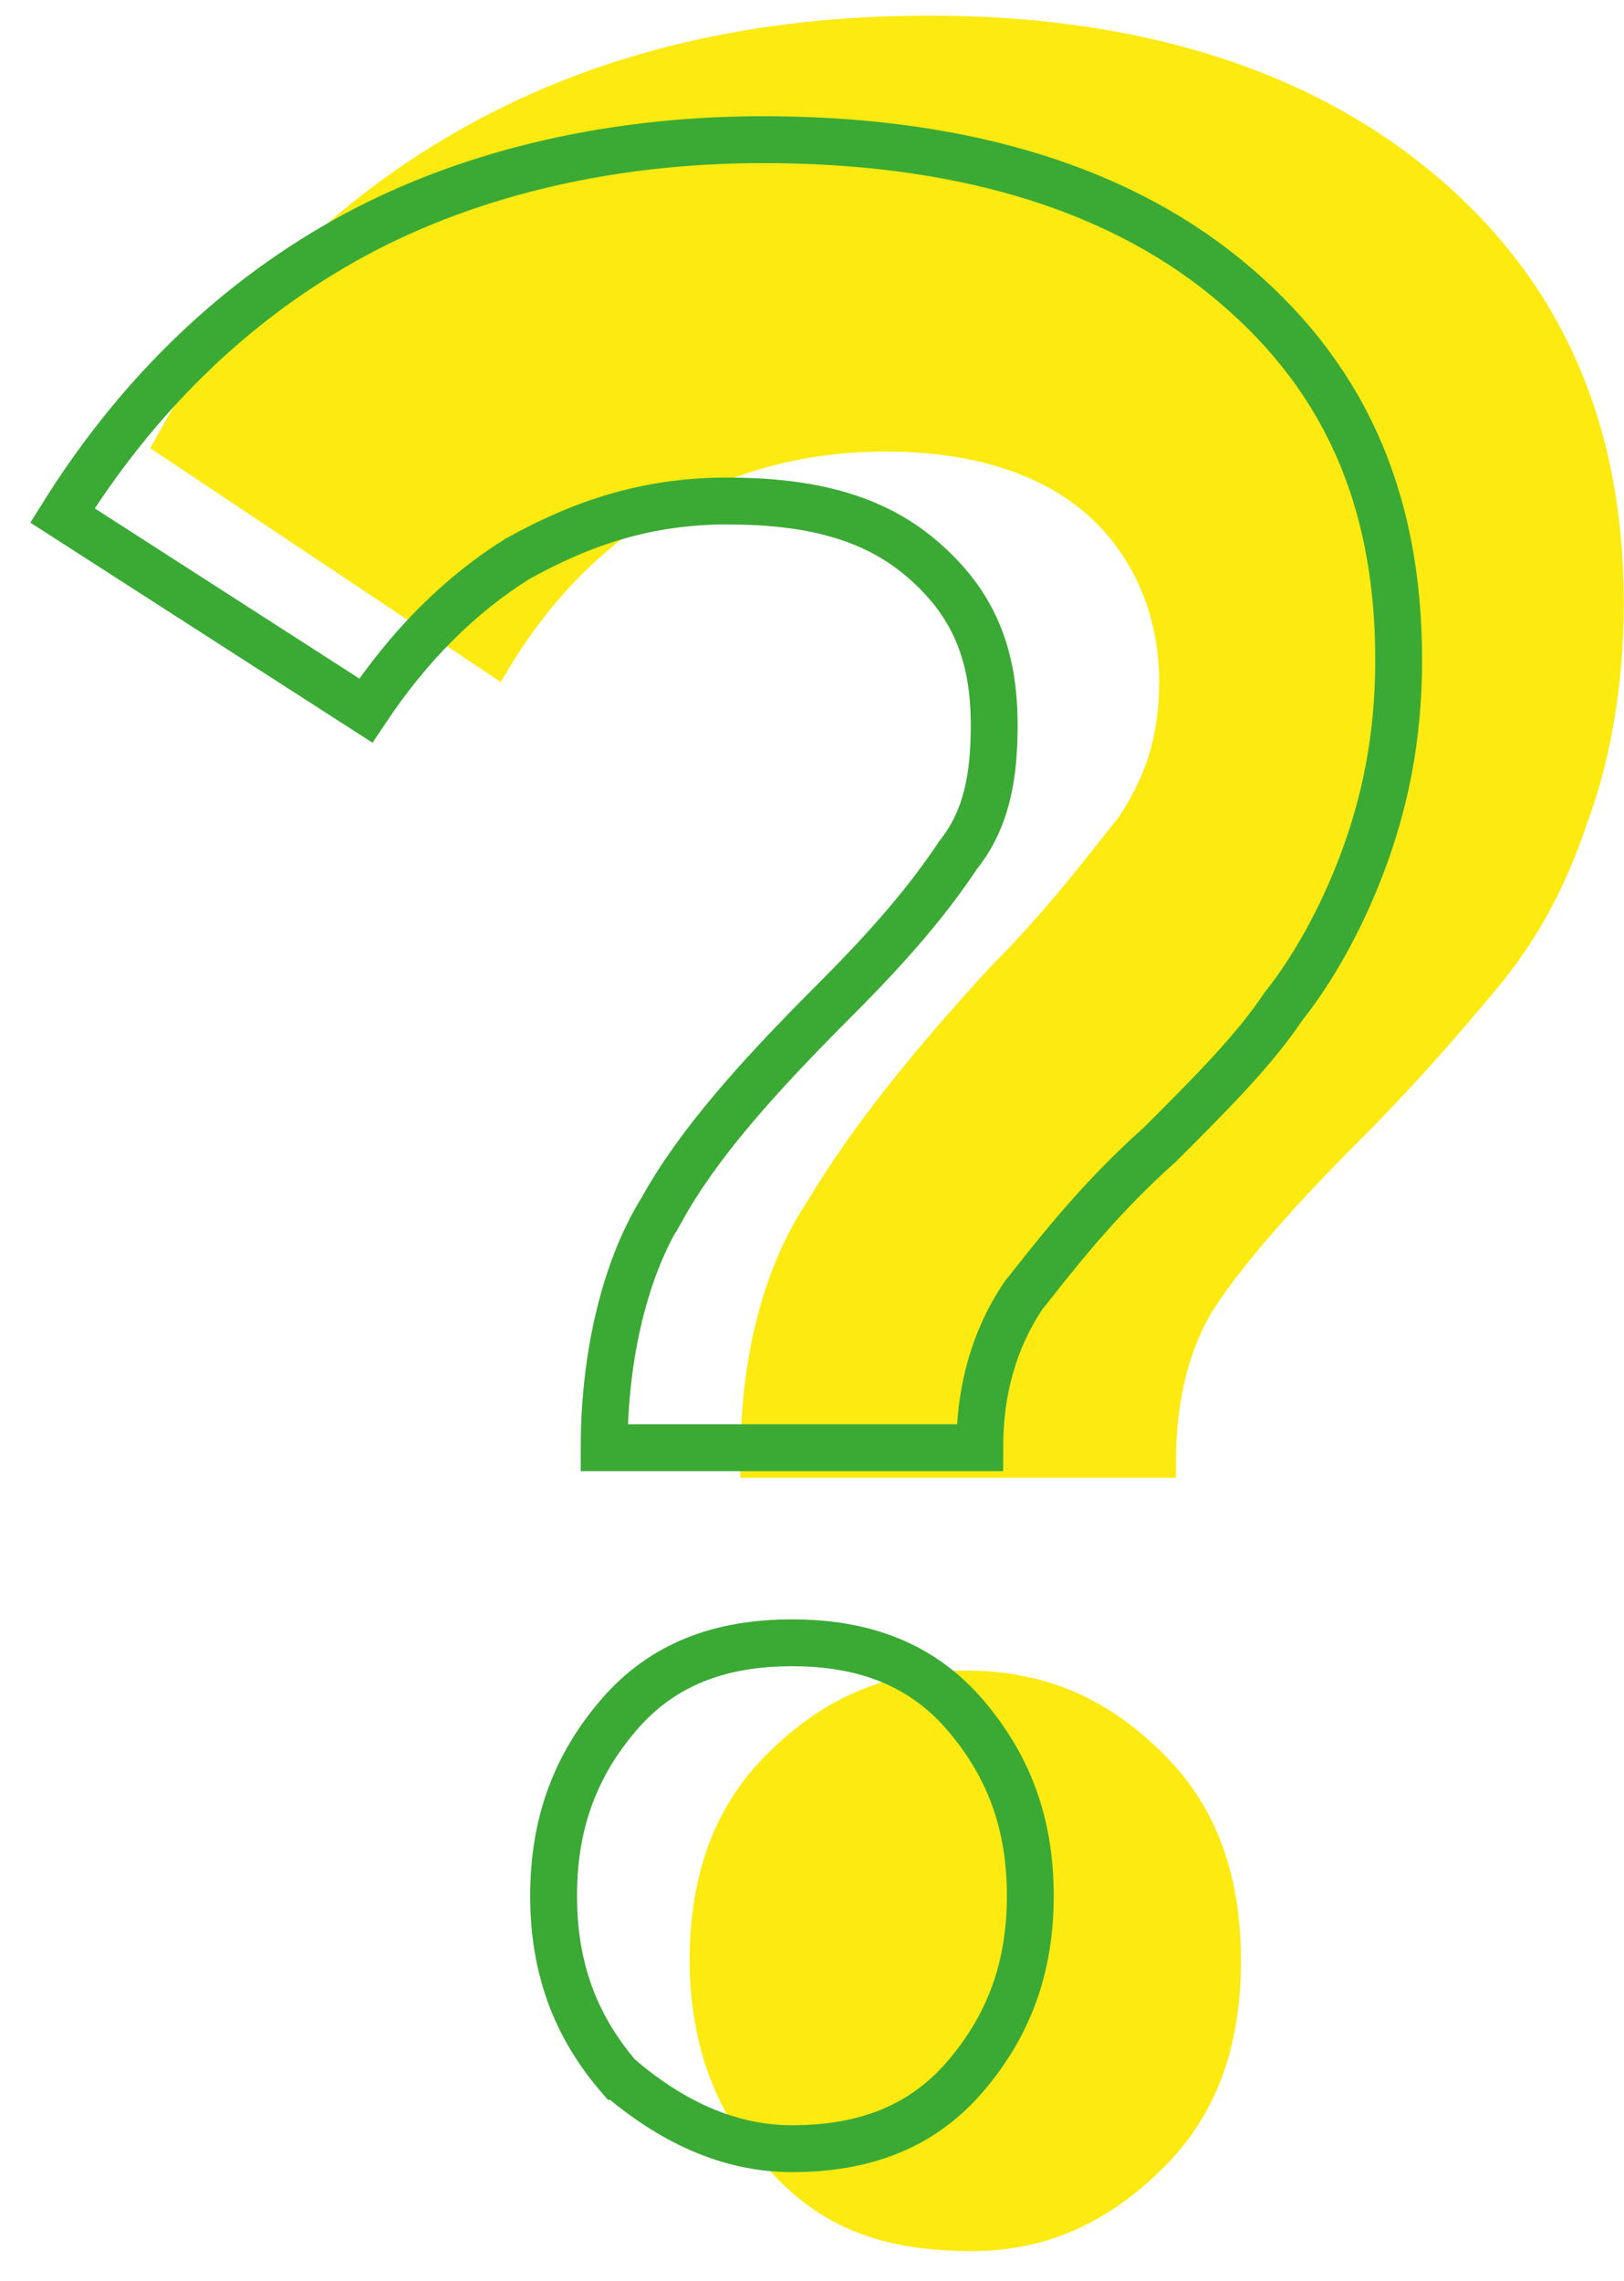 <svg width="52" height="73" fill="none" xmlns="http://www.w3.org/2000/svg"><path d="M26.283 38.704c1.388-2.313 3.238-4.627 5.782-7.402 1.85-1.85 3.238-3.701 4.163-4.858.925-1.388 1.388-2.775 1.388-4.626 0-2.313-.925-4.395-2.544-5.783-1.62-1.388-3.932-2.082-6.707-2.082s-5.088.694-7.17 1.85c-2.081 1.157-3.931 3.008-5.319 5.321L5.47 14.184c2.313-4.163 5.55-7.401 9.713-9.714C19.345 2.157 24.202 1 29.752 1c6.476 0 11.795 1.62 15.727 4.858 3.931 3.238 6.013 7.633 6.013 13.416 0 2.775-.463 5.088-1.156 6.939-.694 2.082-1.62 3.7-2.776 5.089-1.156 1.388-2.544 3.007-4.394 4.857-2.081 2.082-3.7 3.933-4.625 5.32-.925 1.388-1.388 3.239-1.388 5.32H24.202c0-3.238.694-6.014 2.081-8.095zm-1.387 30.301c-1.62-1.619-2.313-3.932-2.313-6.245 0-2.544.694-4.626 2.313-6.245 1.619-1.62 3.469-2.545 6.013-2.545s4.394.925 6.013 2.545c1.619 1.619 2.313 3.7 2.313 6.245s-.694 4.626-2.313 6.245c-1.62 1.62-3.47 2.545-5.782 2.545-2.775 0-4.625-.694-6.244-2.544z" fill="#FCEA10" stroke="#FCEA10" stroke-miterlimit="10"/><path d="M21.195 38.704c1.157-2.082 3.007-4.164 5.55-6.708 1.851-1.85 3.008-3.239 3.933-4.627.925-1.156 1.156-2.544 1.156-4.163 0-2.313-.694-3.932-2.313-5.32-1.619-1.388-3.7-1.85-6.244-1.85-2.544 0-4.626.693-6.707 1.85-1.85 1.156-3.469 2.776-4.857 4.857L2 16.498c2.313-3.701 5.32-6.708 9.02-8.79 3.7-2.082 8.325-3.238 13.413-3.238 6.013 0 11.101 1.388 14.801 4.395 3.7 3.007 5.551 6.939 5.551 12.26 0 2.544-.462 4.625-1.156 6.476-.694 1.85-1.62 3.47-2.544 4.626-.925 1.388-2.313 2.776-3.932 4.395-2.081 1.85-3.469 3.701-4.394 4.858-.925 1.387-1.388 3.007-1.388 4.857H19.345c0-3.007.694-5.783 1.85-7.633zM19.808 66.46c-1.388-1.62-2.082-3.47-2.082-5.783s.694-4.163 2.082-5.782c1.387-1.62 3.238-2.314 5.55-2.314 2.313 0 4.163.694 5.55 2.314 1.389 1.619 2.082 3.47 2.082 5.782 0 2.314-.694 4.164-2.081 5.783-1.388 1.62-3.238 2.313-5.55 2.313-2.082 0-3.932-.925-5.551-2.313z" stroke="#3AAA35" stroke-width="1.5" stroke-miterlimit="10"/></svg>
